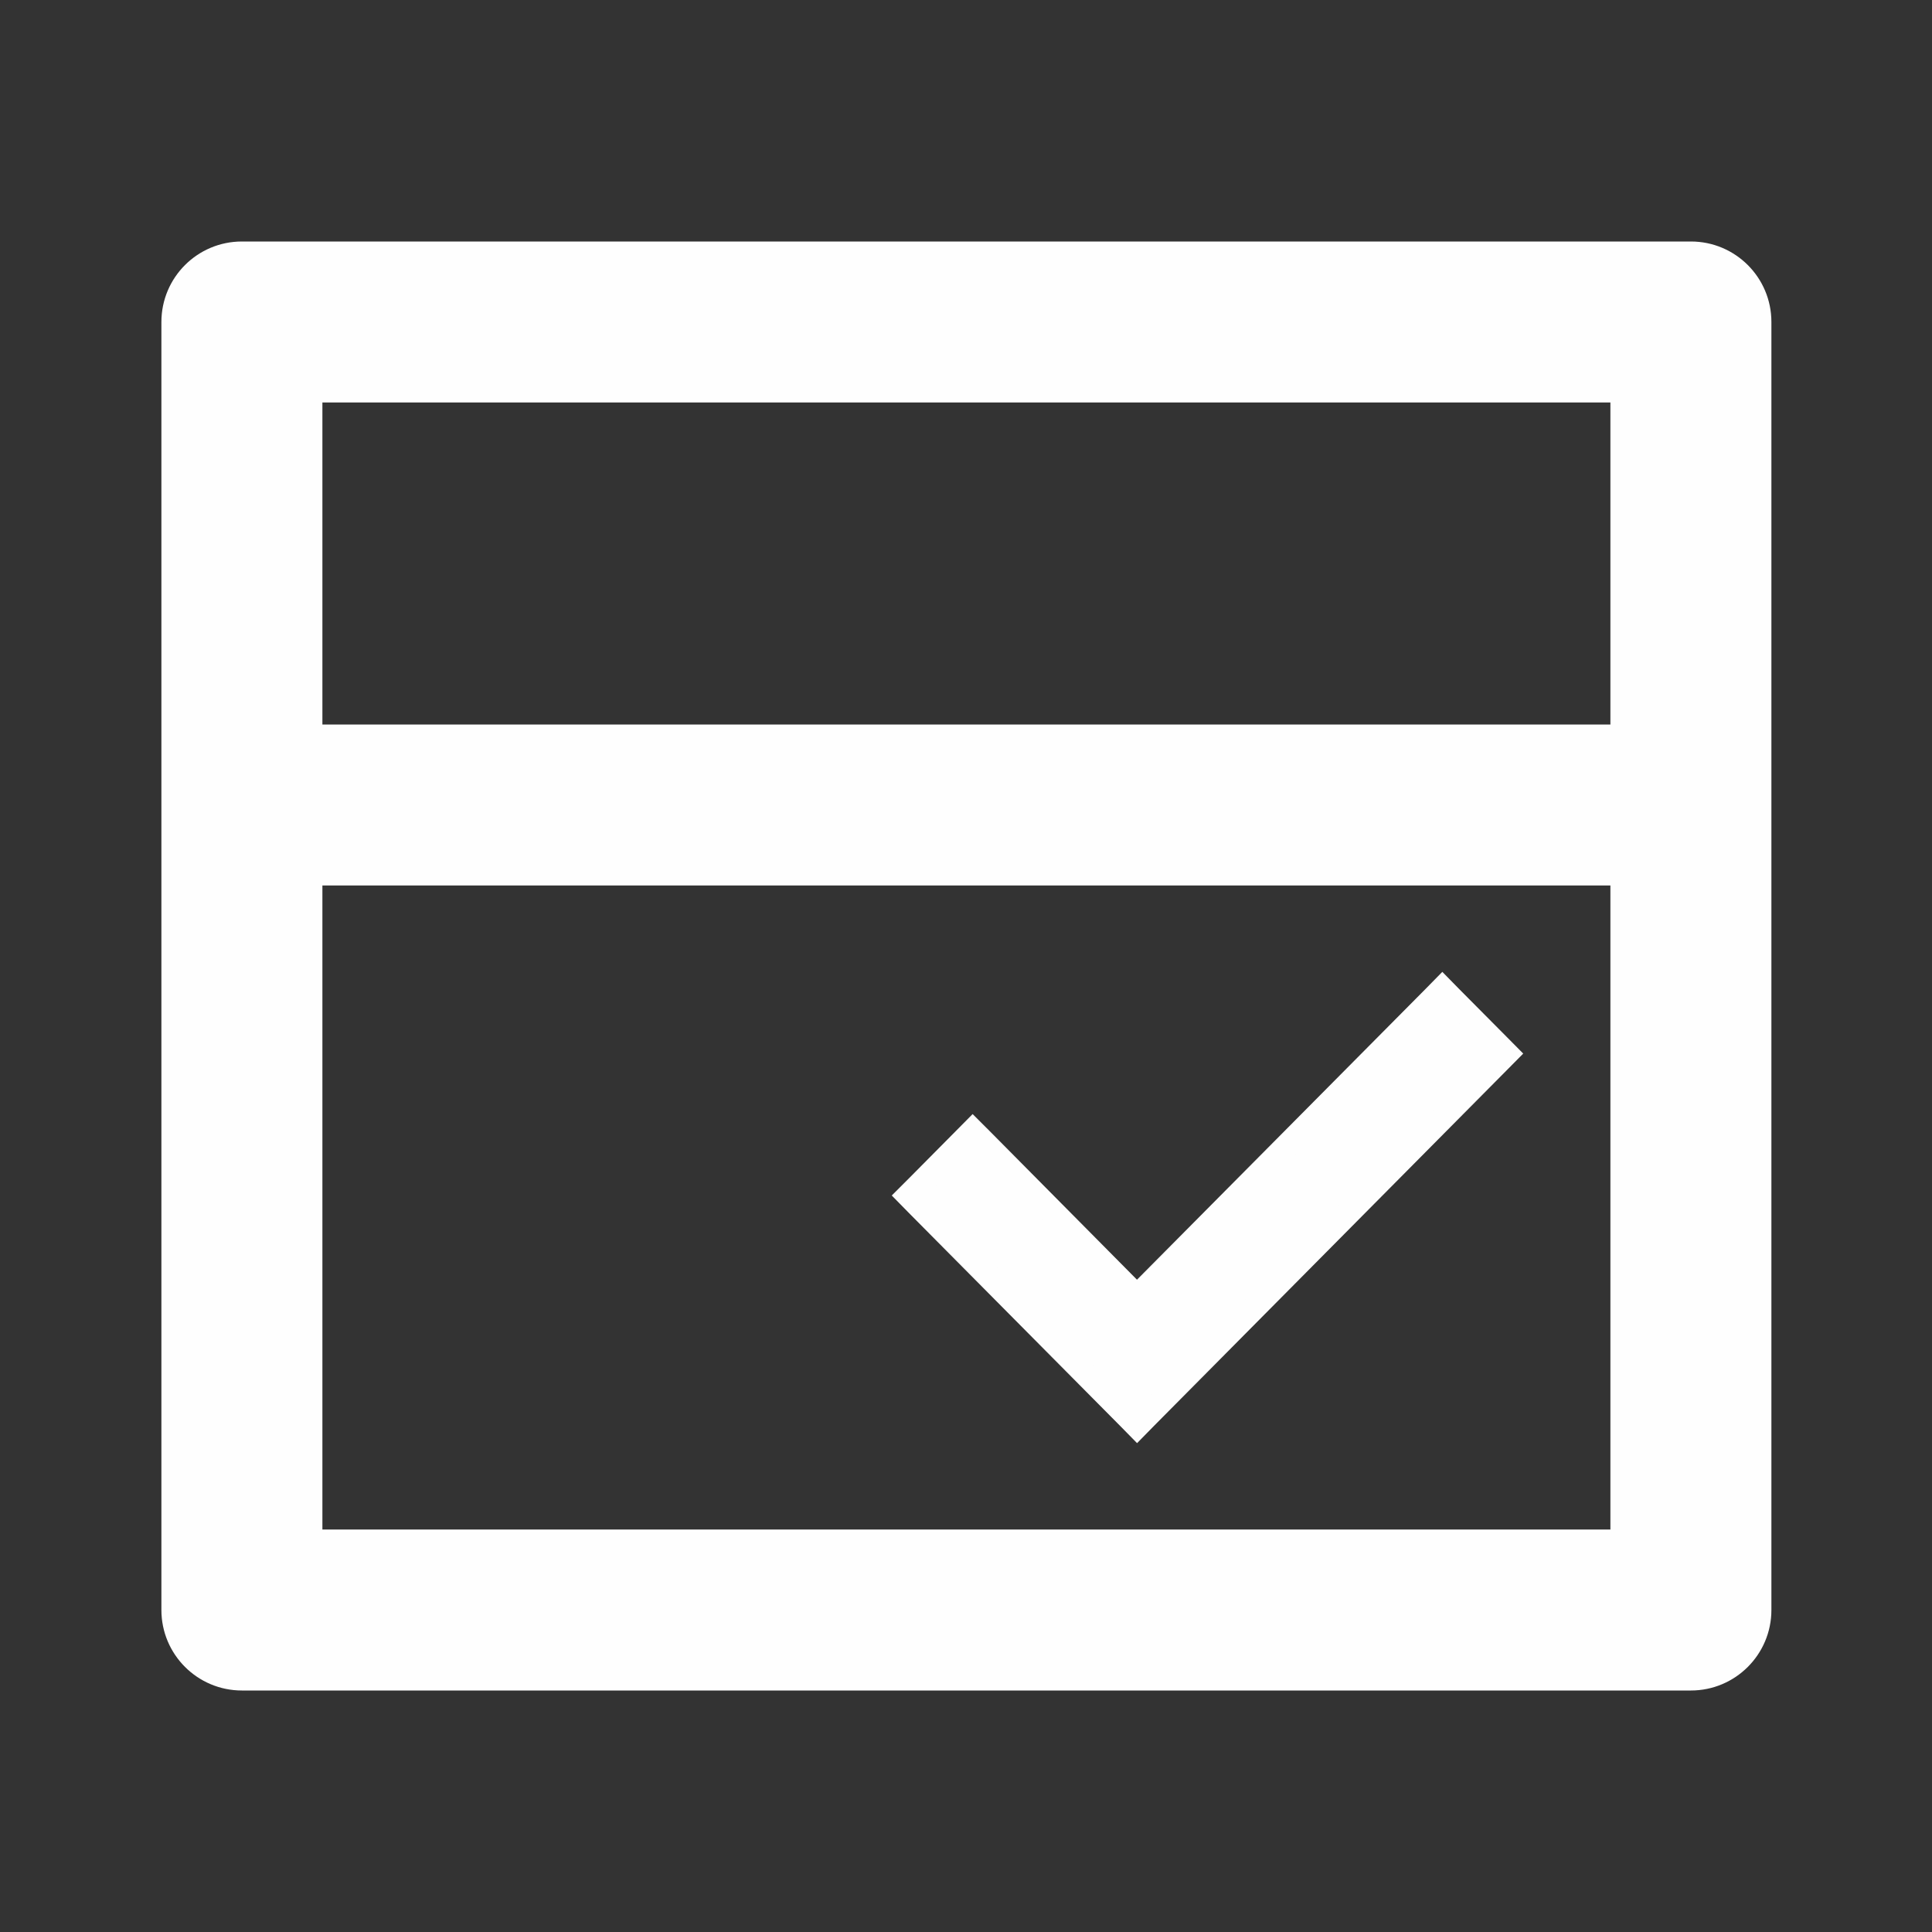 <svg width="24" height="24" viewBox="0 0 24 24" fill="none" xmlns="http://www.w3.org/2000/svg">
<rect x="0" y="0" width="24" height="24" fill="#333333" stroke="none"/>
<path d="M3.005 3H21.005C21.557 3 22.005 3.447 22.005 4V20C22.005 20.552 21.557 21 21.005 21H3.005C2.453 21 2.005 20.552 2.005 20V4C2.005 3.447 2.453 3 3.005 3ZM20.005 11H4.005V19H20.005V11ZM20.005 9V5H4.005V9H20.005Z" fill="#FEFEFE"/>
<path d="M18.023 12.395L18.606 12.982L18.711 13.088L18.606 13.194L14.231 17.605L14.125 17.713L14.019 17.605L11.394 14.959L11.289 14.852L11.394 14.747L11.977 14.159L12.083 14.052L12.19 14.159L14.124 16.11L17.811 12.395L17.917 12.287L18.023 12.395Z" fill="#FEFEFE" stroke="#FEFEFE" stroke-width="0.3"/>
</svg>
